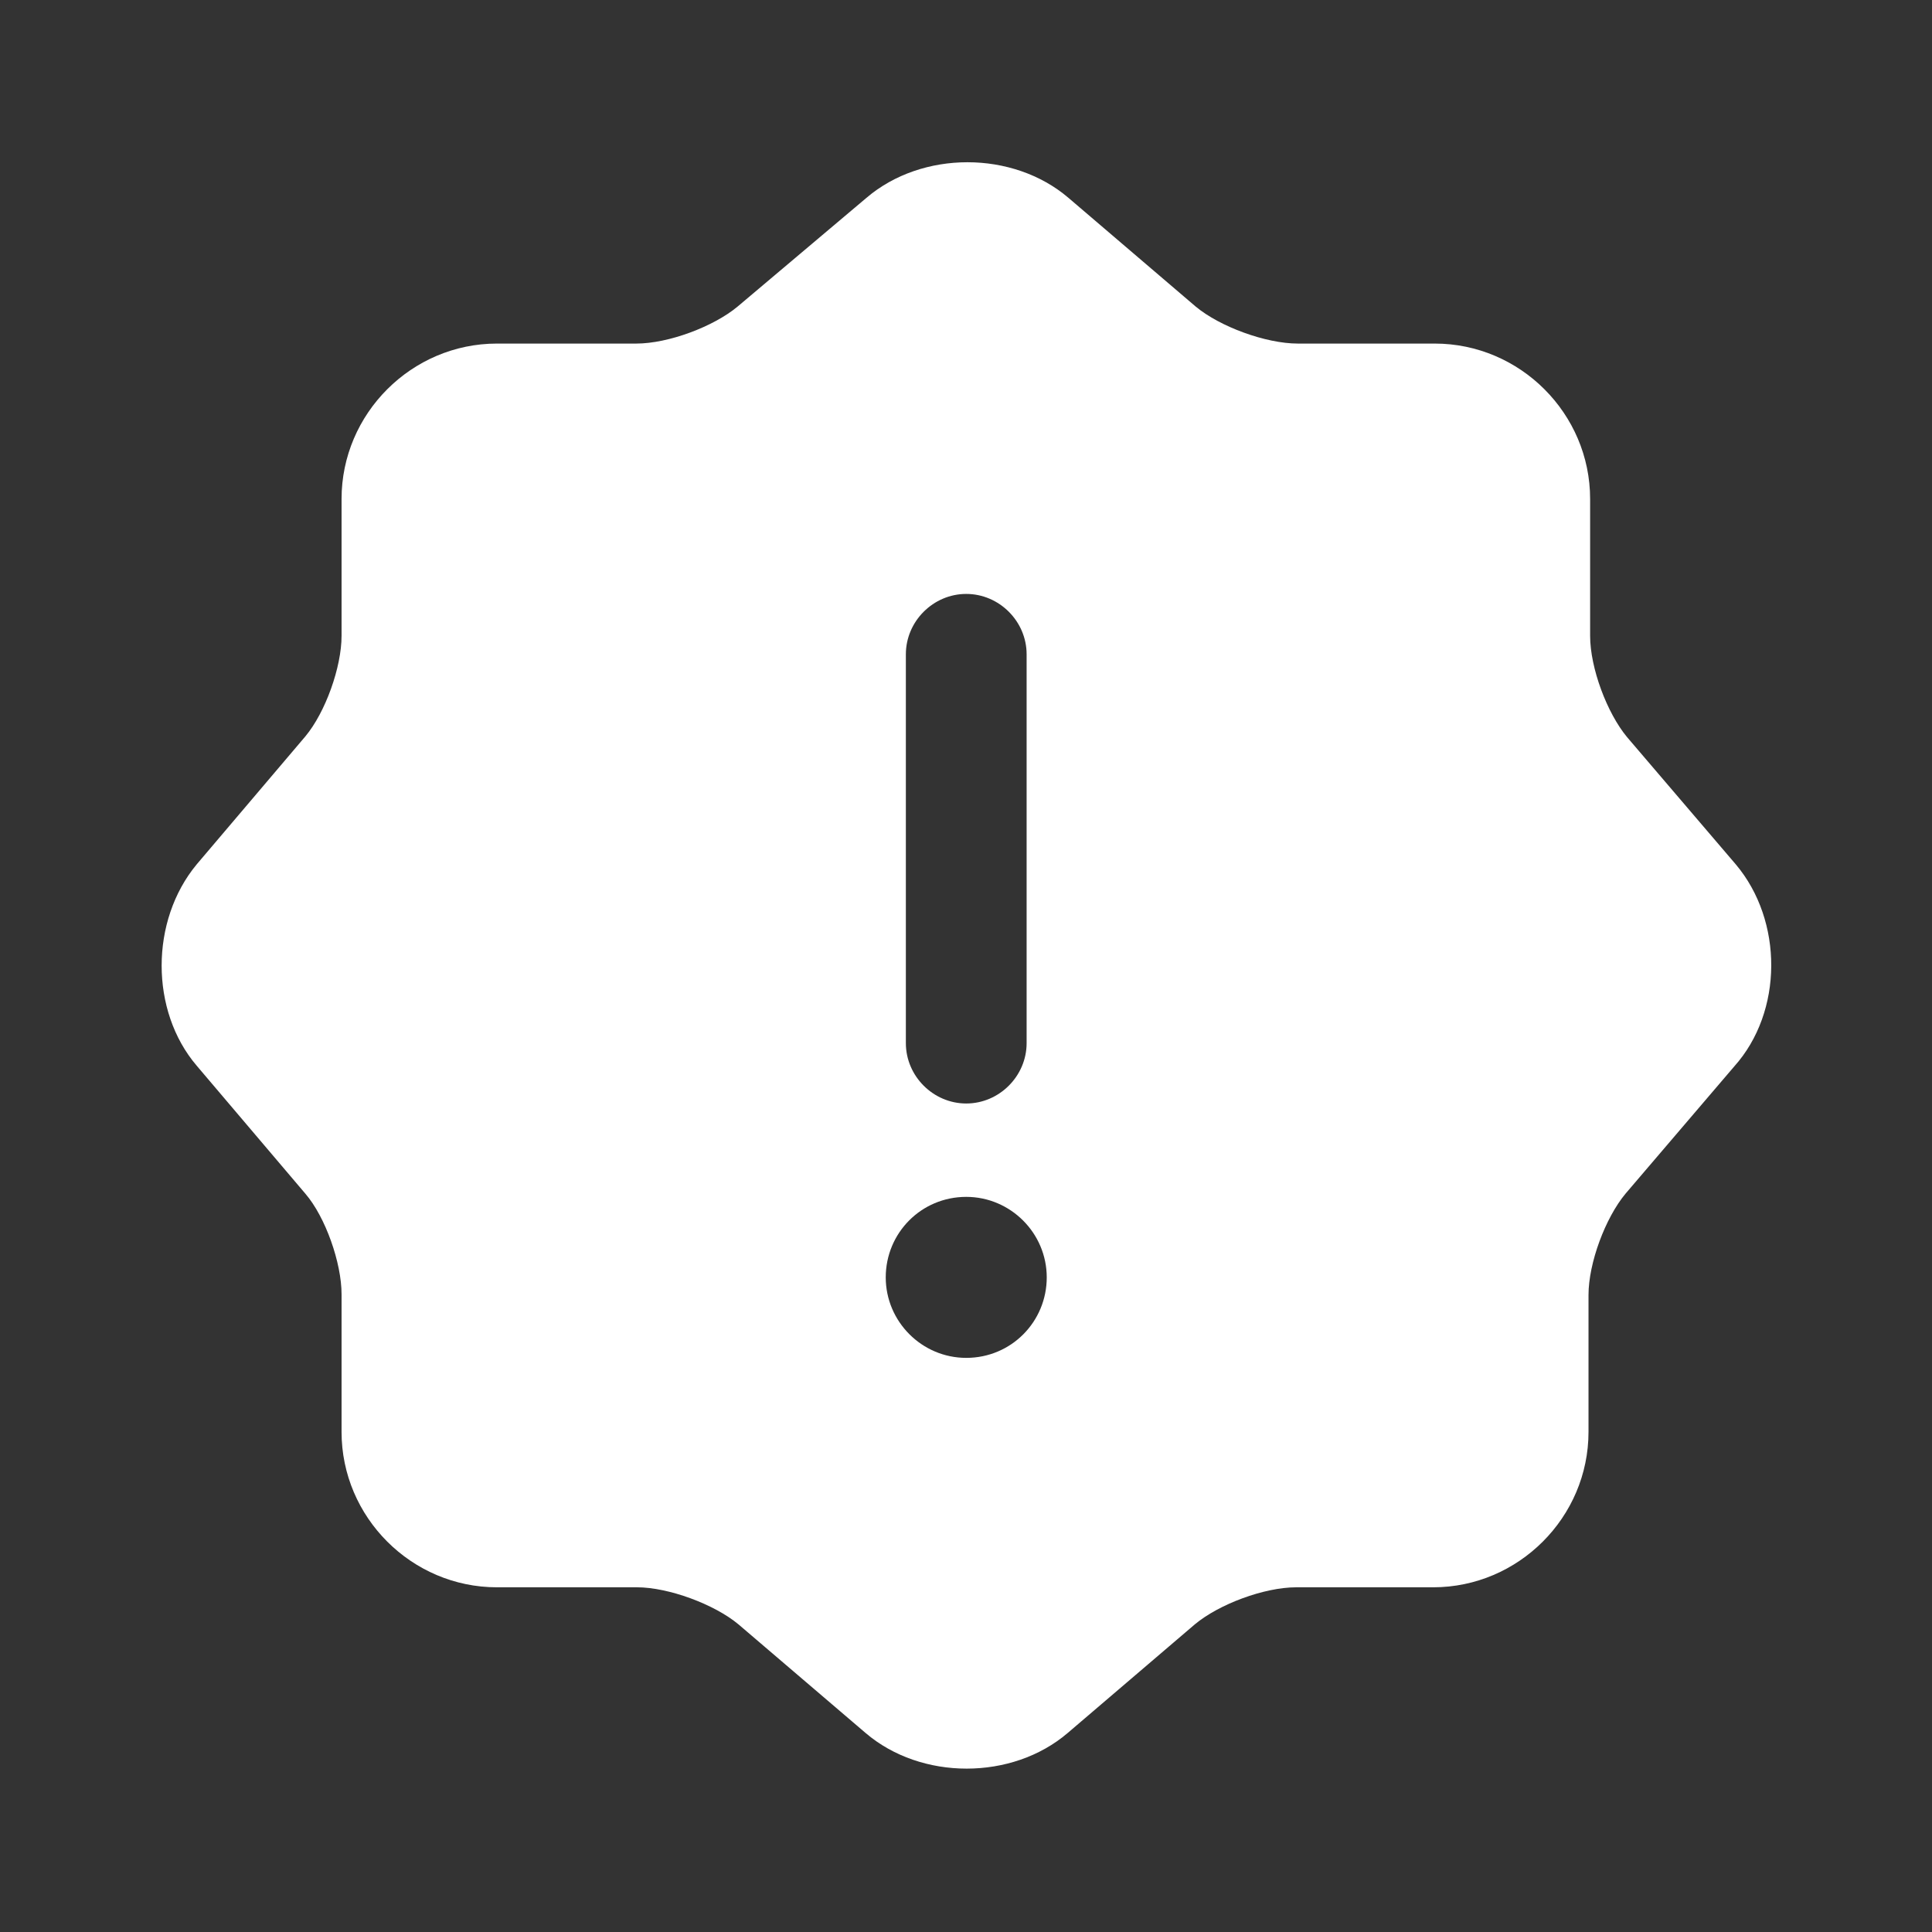 <svg width="24" height="24" viewBox="0 0 24 24" fill="none" xmlns="http://www.w3.org/2000/svg">
<rect x="0" y="0" width="24" height="24" fill="#333333" stroke="none"/>
<path d="M21.563 10.738L20.213 9.158C19.963 8.858 19.753 8.298 19.753 7.898V6.198C19.753 5.138 18.883 4.268 17.823 4.268H16.123C15.723 4.268 15.153 4.058 14.853 3.808L13.273 2.458C12.583 1.868 11.453 1.868 10.763 2.458L9.163 3.808C8.863 4.058 8.303 4.268 7.903 4.268H6.173C5.113 4.268 4.243 5.138 4.243 6.198V7.898C4.243 8.288 4.043 8.848 3.793 9.148L2.443 10.738C1.863 11.438 1.863 12.558 2.443 13.238L3.793 14.828C4.043 15.118 4.243 15.688 4.243 16.078V17.788C4.243 18.848 5.113 19.718 6.173 19.718H7.913C8.303 19.718 8.873 19.928 9.173 20.178L10.753 21.528C11.443 22.118 12.573 22.118 13.263 21.528L14.843 20.178C15.143 19.928 15.703 19.718 16.103 19.718H17.803C18.863 19.718 19.733 18.848 19.733 17.788V16.088C19.733 15.688 19.943 15.128 20.193 14.828L21.543 13.248C22.153 12.568 22.153 11.438 21.563 10.738ZM11.253 8.128C11.253 7.718 11.593 7.378 12.003 7.378C12.413 7.378 12.753 7.718 12.753 8.128V12.958C12.753 13.368 12.413 13.708 12.003 13.708C11.593 13.708 11.253 13.368 11.253 12.958V8.128ZM12.003 16.868C11.453 16.868 11.003 16.418 11.003 15.868C11.003 15.318 11.443 14.868 12.003 14.868C12.553 14.868 13.003 15.318 13.003 15.868C13.003 16.418 12.563 16.868 12.003 16.868Z" fill="white"/>
</svg>
